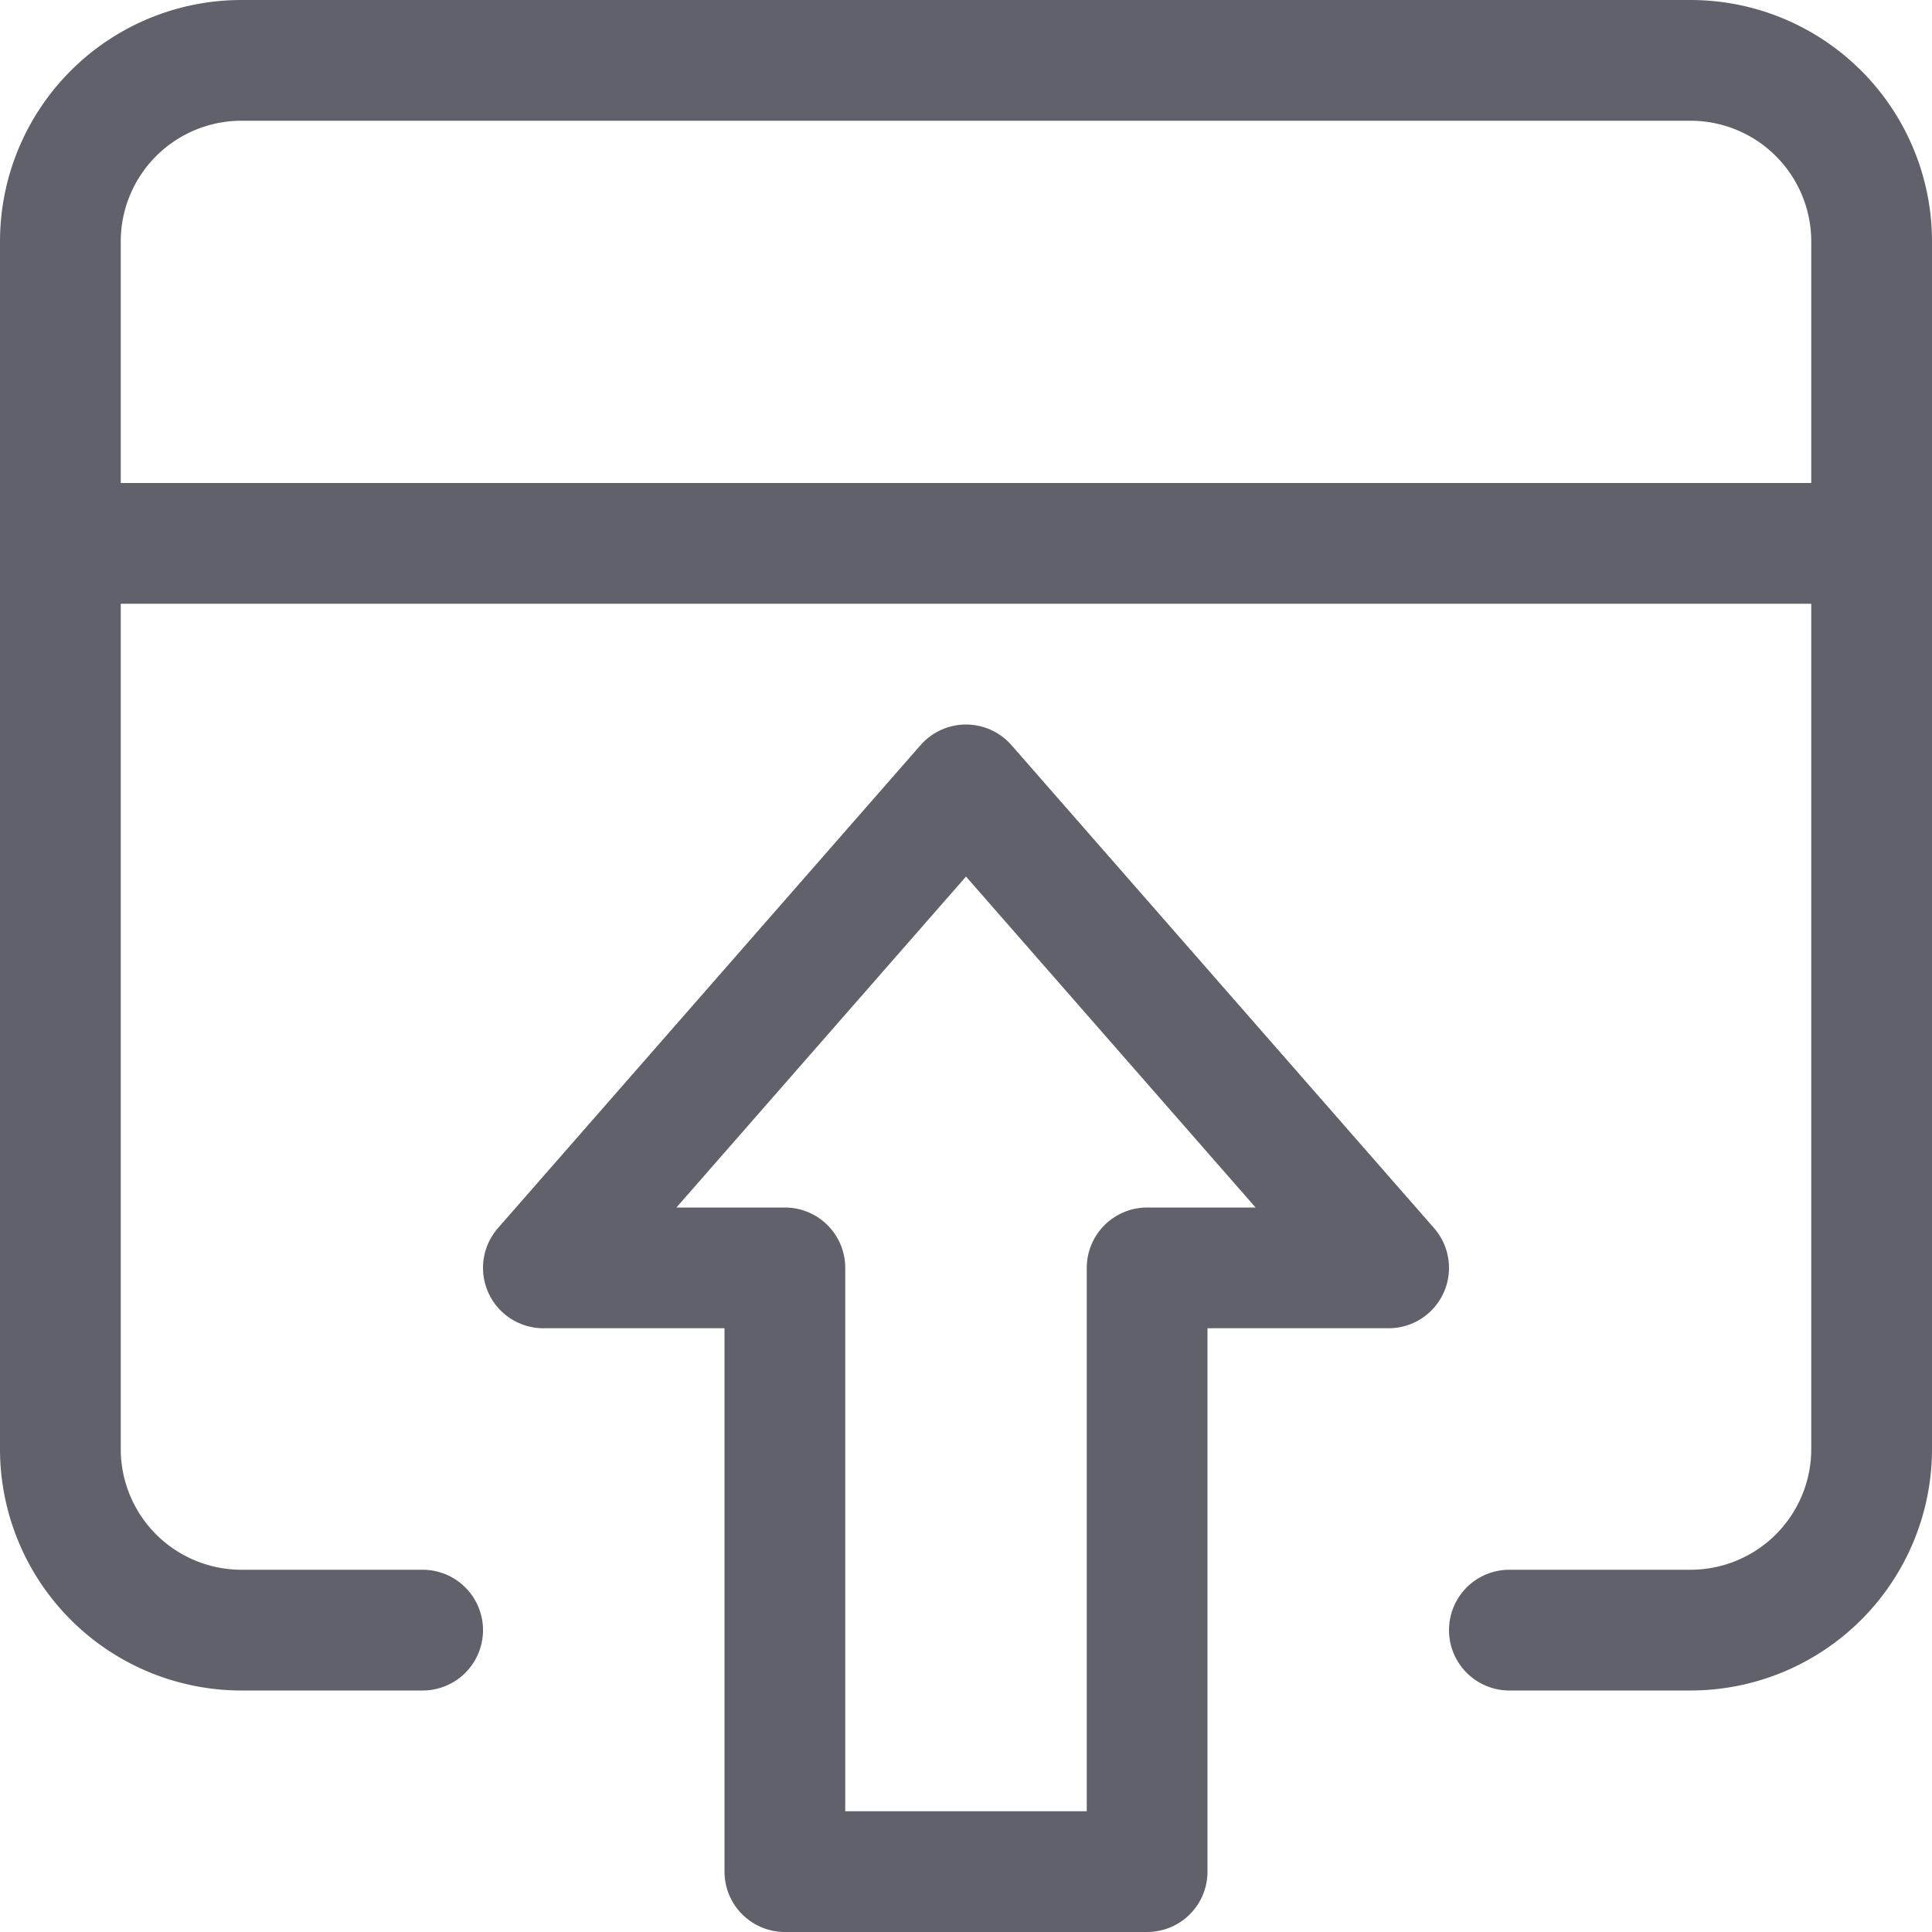 <svg xmlns="http://www.w3.org/2000/svg" height="24" width="24" viewBox="0 0 16 16"><g fill="#61616b" class="nc-icon-wrapper"><polygon data-color="color-2" points="11.5 10.5 8 6.5 4.5 10.5 6.5 10.5 6.5 15.5 9.5 15.5 9.5 10.5 11.5 10.5" fill="none" stroke="#61616b" stroke-linecap="round" stroke-linejoin="round"></polygon><path d="M3.5,13.5H2A1.5,1.5,0,0,1,.5,12V2A1.5,1.5,0,0,1,2,.5H14A1.5,1.5,0,0,1,15.5,2V12A1.5,1.5,0,0,1,14,13.5H12.5" fill="none" stroke="#61616b" stroke-linecap="round" stroke-linejoin="round"></path><line x1="15.5" y1="4.5" x2="0.5" y2="4.5" fill="none" stroke="#61616b" stroke-linecap="round" stroke-linejoin="round"></line></g></svg>